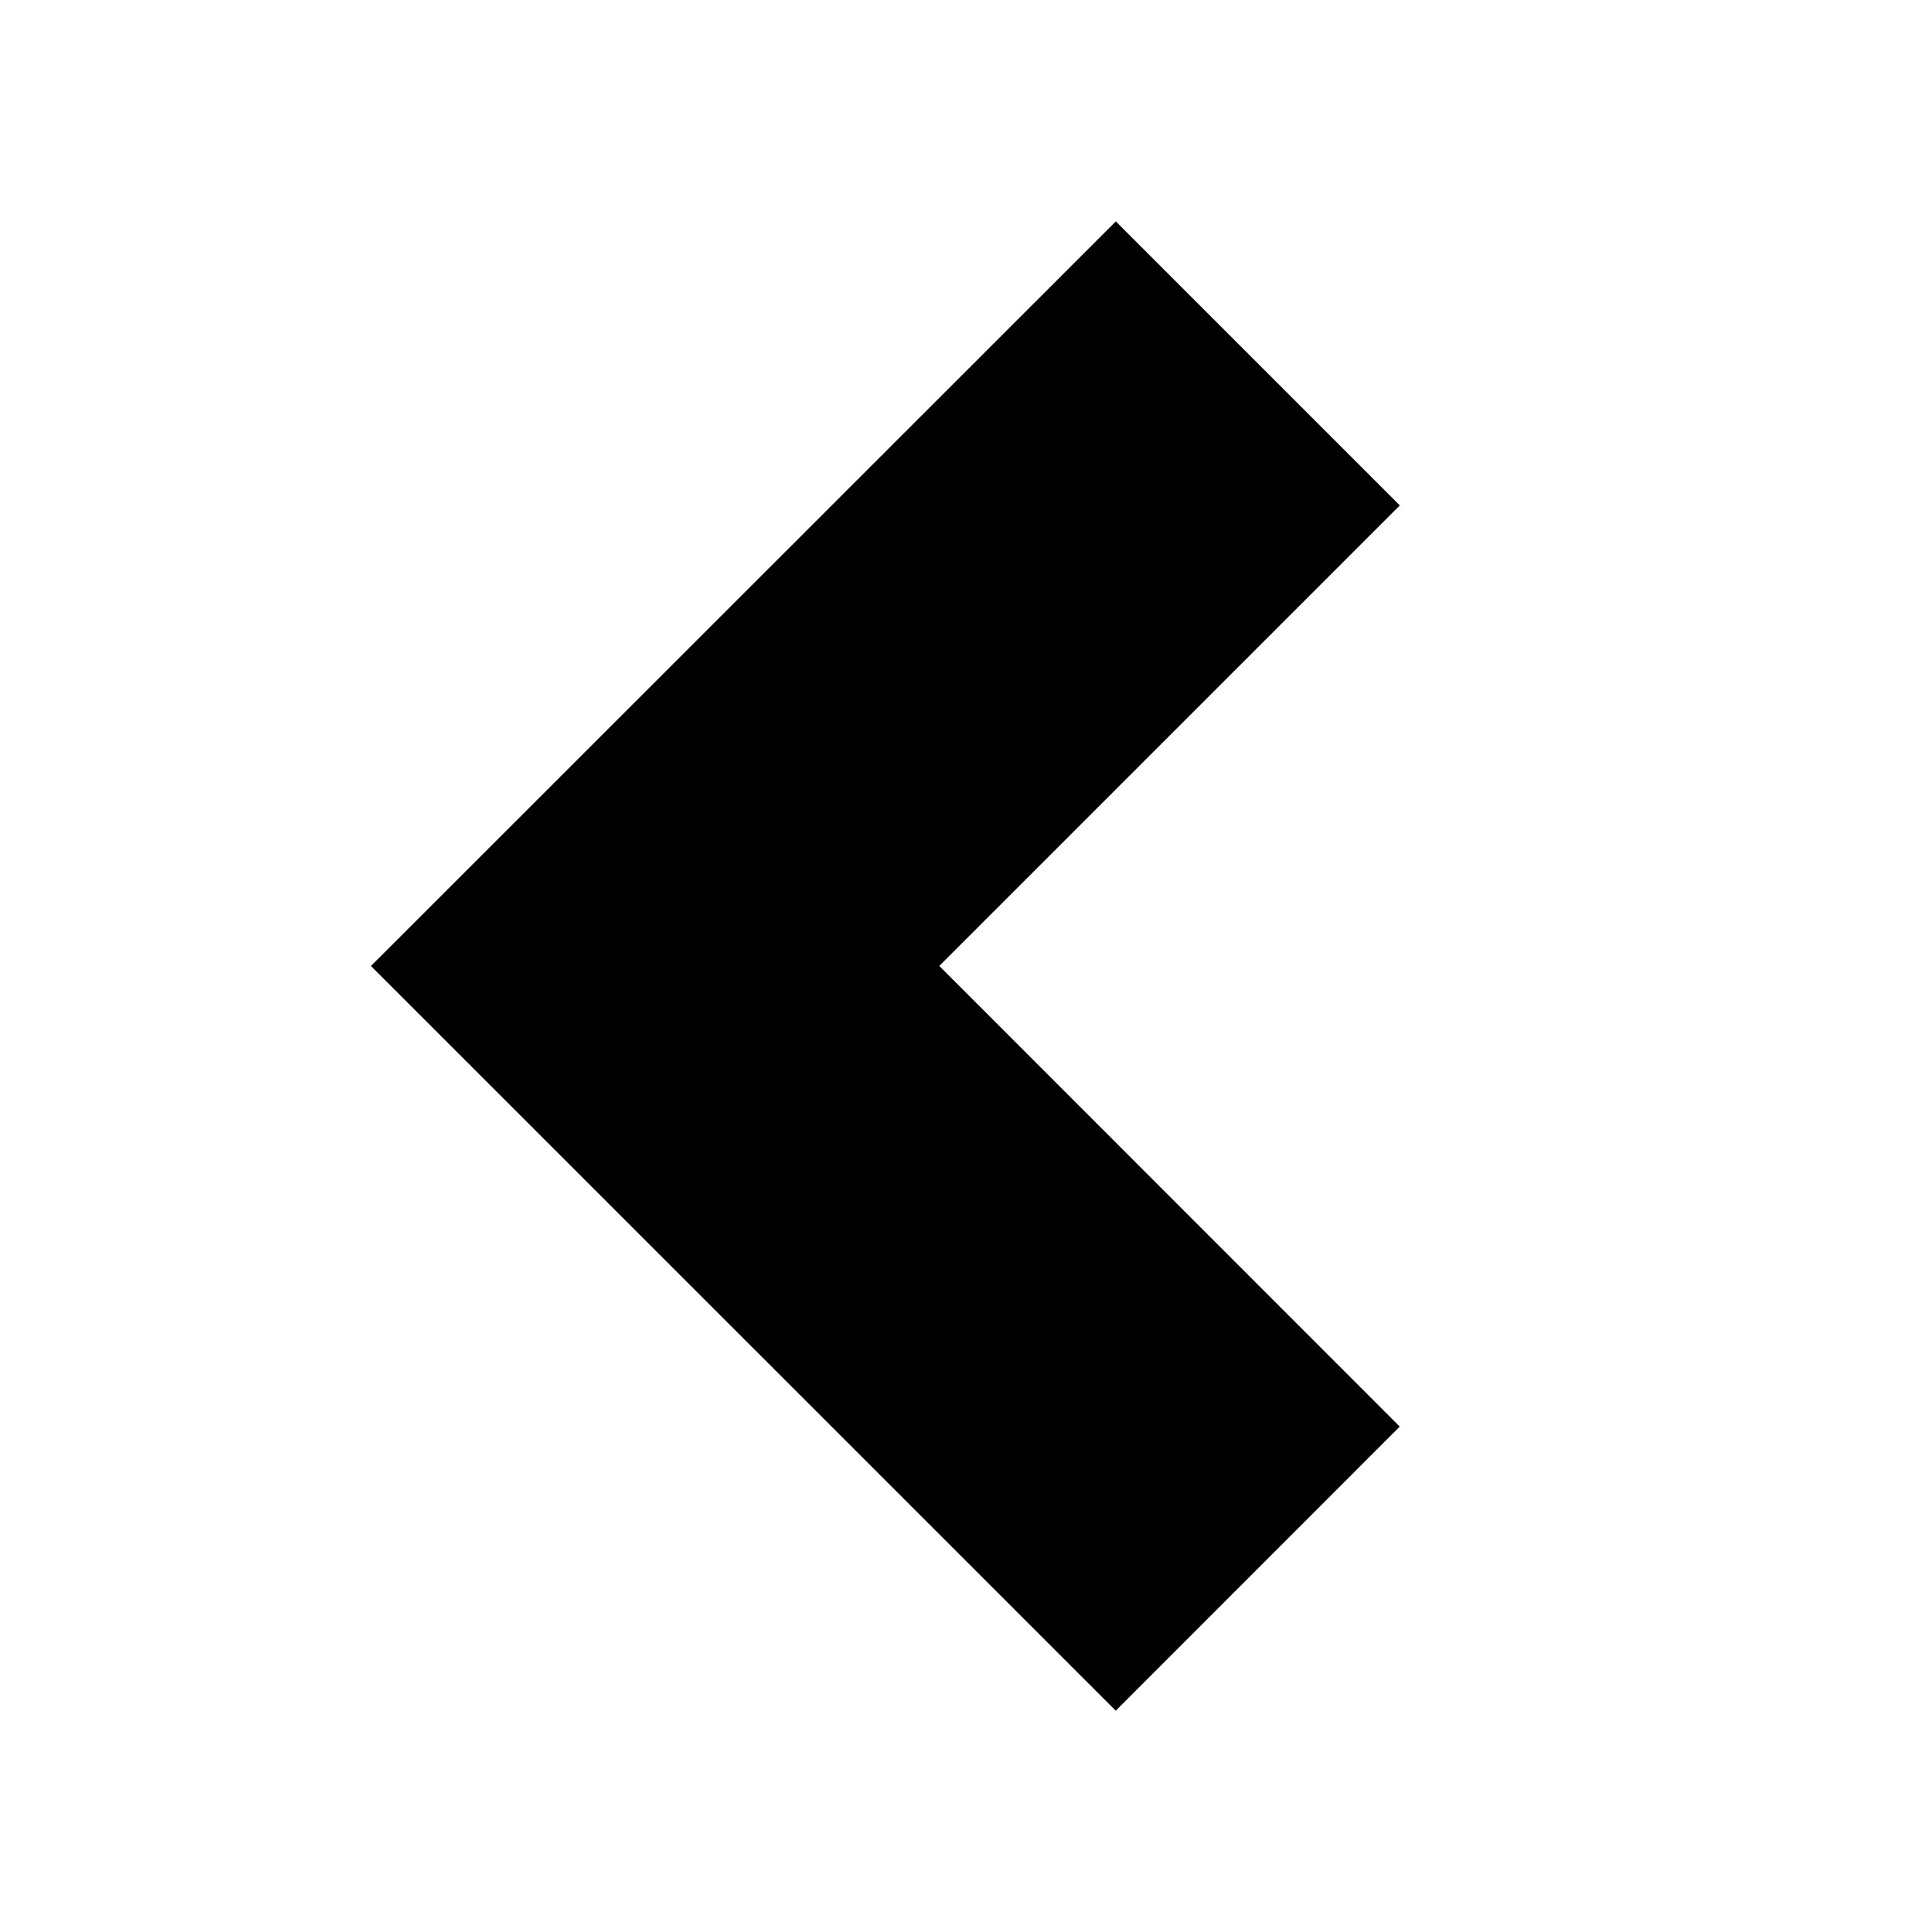<svg xmlns="http://www.w3.org/2000/svg" fill="none" viewBox="0 0 20 20"><path fill="currentColor" fill-rule="evenodd" d="M9.723 10l4.768-4.768-2.94-2.94L3.84 10l7.71 7.709 2.94-2.941L9.724 10z" clip-rule="evenodd"></path></svg>